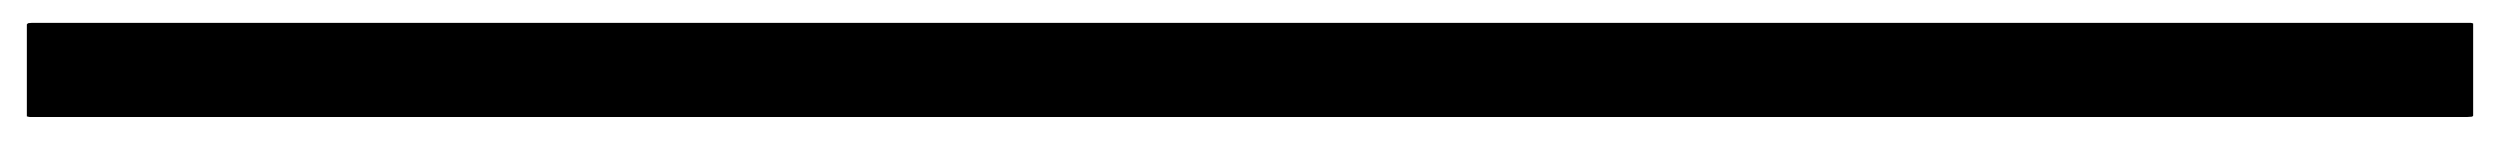 <svg viewBox="0 0 810 46">
<path d="M8.7,37.7c0-10.1,0-20,0-29.8C8.8,7.8,8.9,7.7,9,7.6c0.1,0,0.1-0.1,0.2-0.1c0.4,0,0.8-0.1,1.2-0.1c263.4,0,526.7,0,790.1,0
	c0.2,0,0.4,0.1,0.8,0.2c0,10,0,20,0,29.9c-0.1,0.1-0.1,0.1-0.2,0.2c-0.1,0-0.1,0.1-0.2,0.1c-0.5,0-0.9,0.1-1.4,0.1
	c-263.3,0-526.6,0-789.9,0C9.4,37.9,9.1,37.8,8.7,37.7z"/>
</svg>
